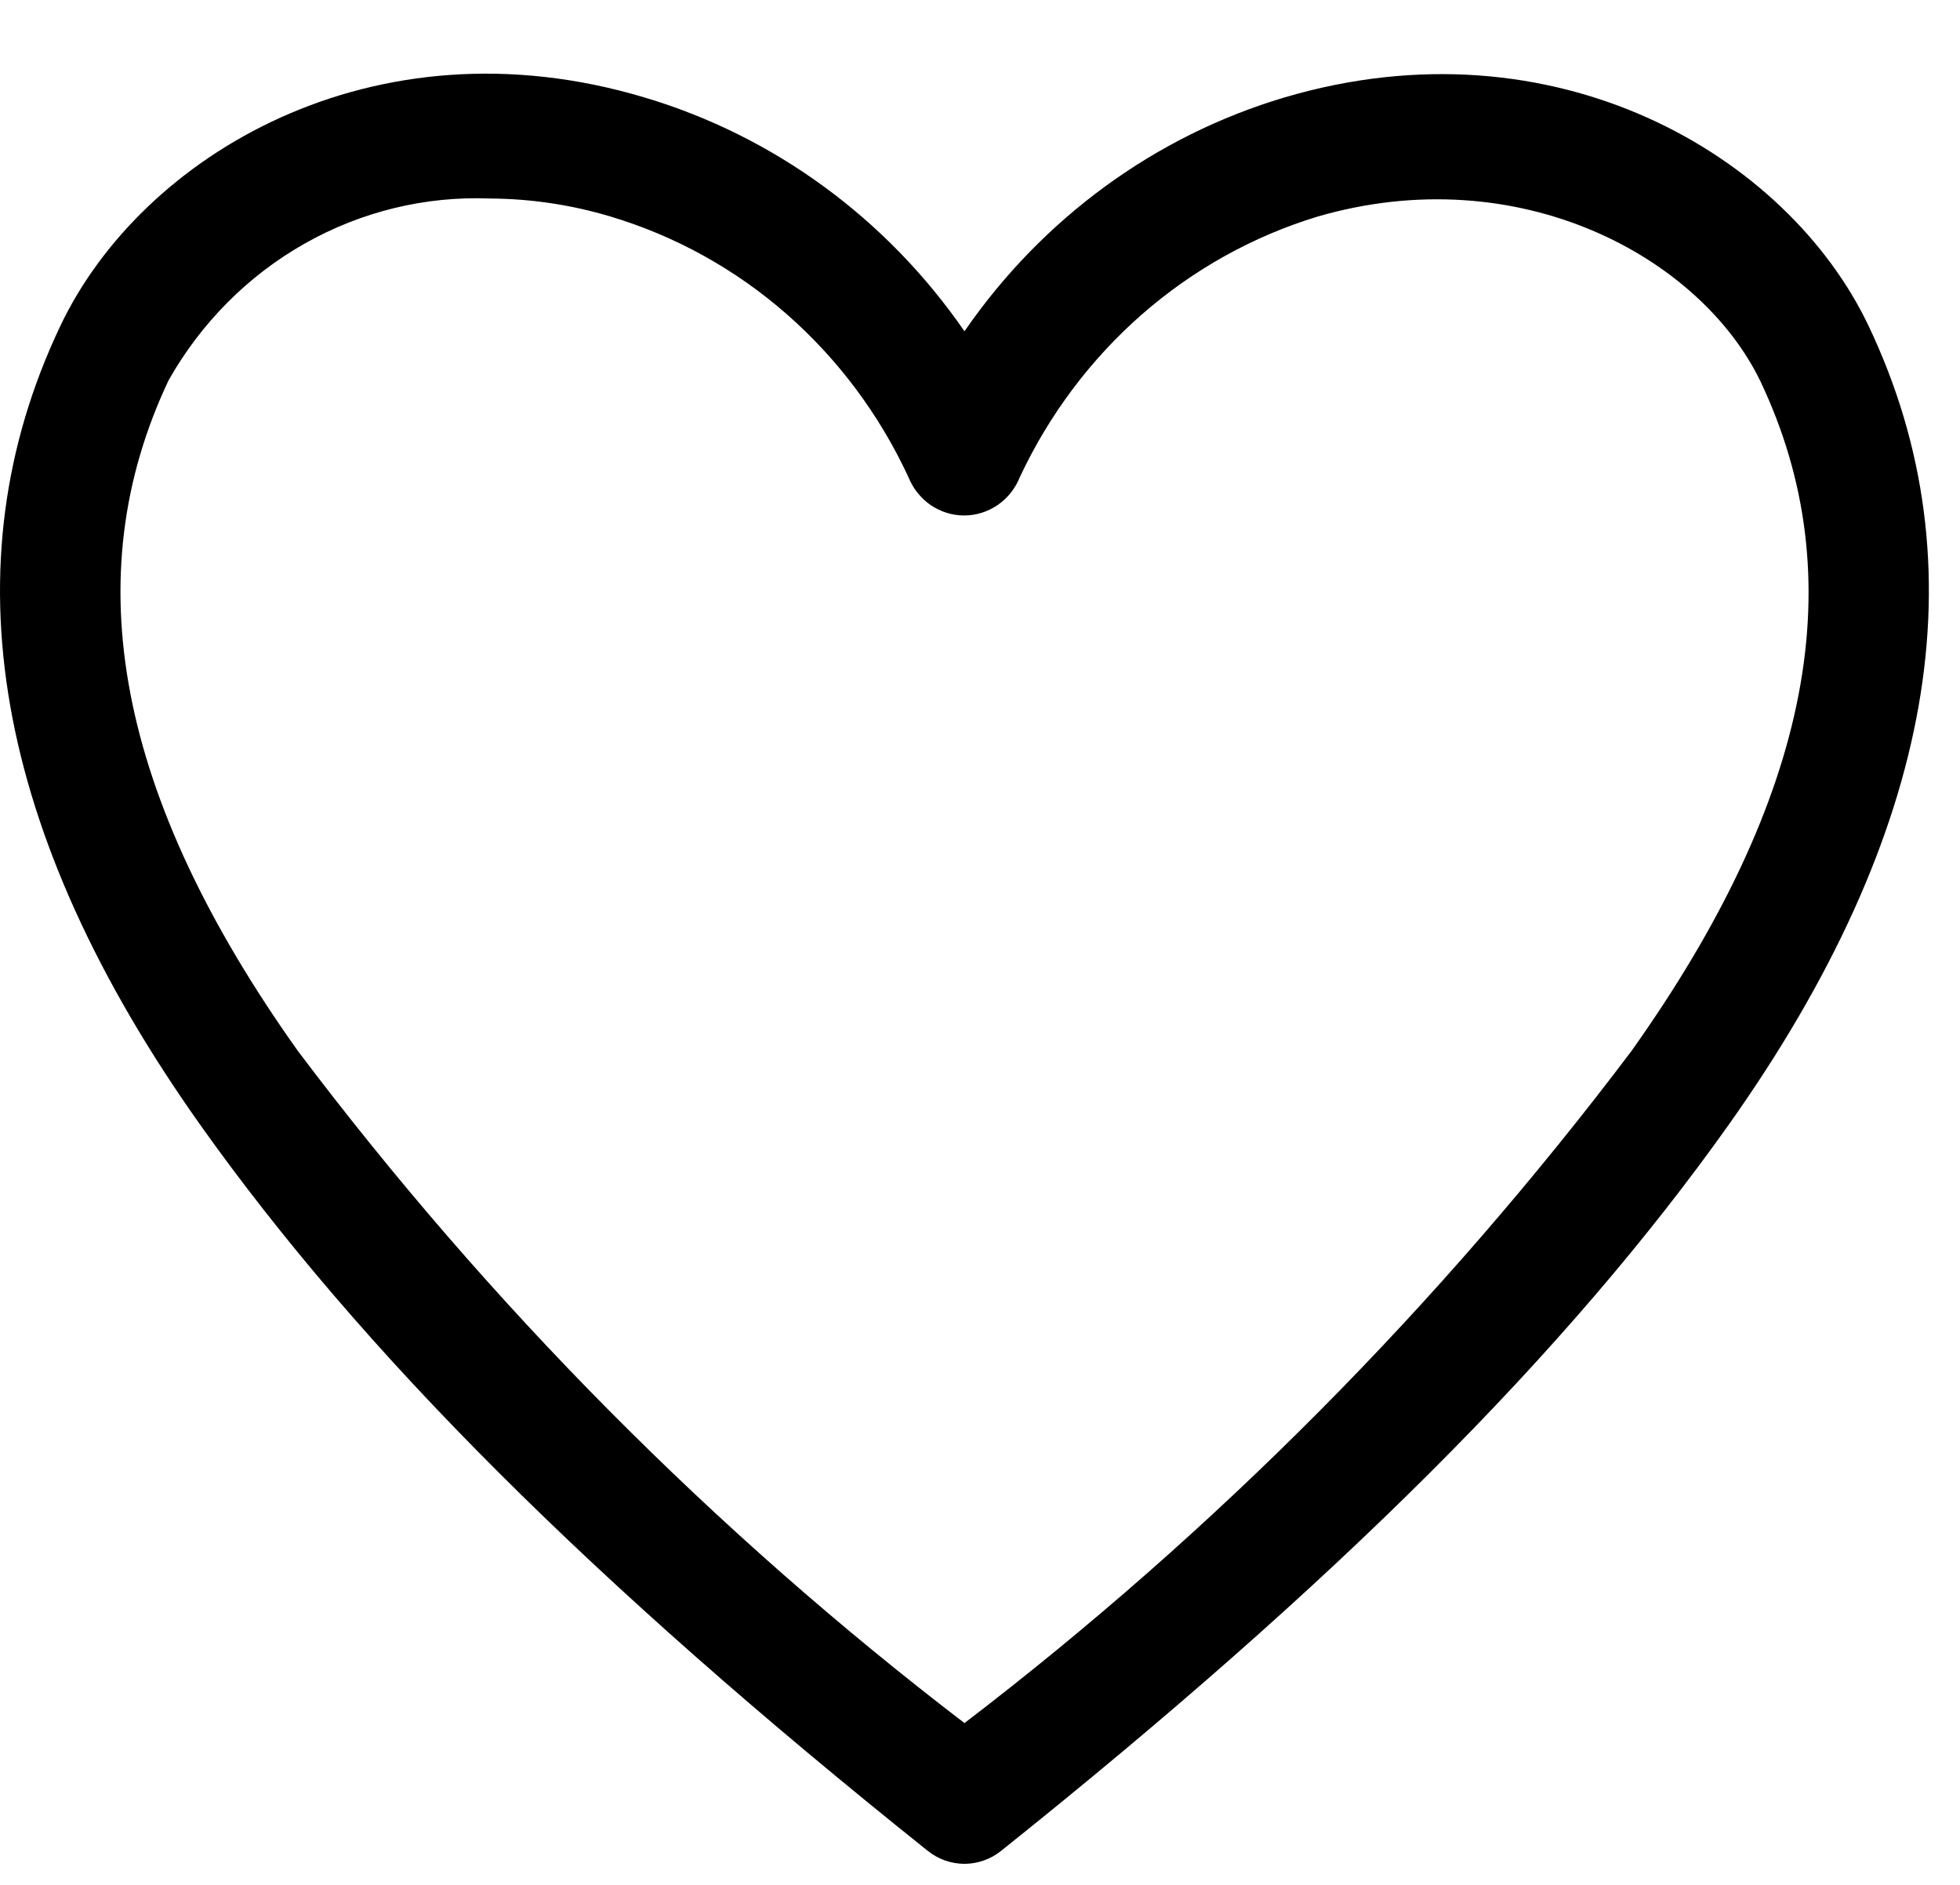 <svg width="26" height="25" viewBox="0 0 26 25" fill="none" xmlns="http://www.w3.org/2000/svg">
<path d="M12.794 24.721C12.617 24.72 12.445 24.66 12.306 24.548C7.859 20.994 4.796 17.934 2.653 14.915C-0.082 11.057 -0.706 7.495 0.798 4.328C1.869 2.066 4.948 0.215 8.547 1.292C10.263 1.802 11.76 2.895 12.794 4.394C13.827 2.895 15.324 1.802 17.04 1.292C20.631 0.231 23.718 2.066 24.79 4.328C26.293 7.495 25.669 11.057 22.934 14.915C20.791 17.934 17.728 20.994 13.281 24.548C13.142 24.66 12.97 24.72 12.794 24.721ZM6.5 2.633C5.643 2.599 4.794 2.805 4.043 3.23C3.292 3.654 2.668 4.281 2.237 5.043C0.998 7.659 1.557 10.572 3.949 13.936C6.49 17.308 9.466 20.308 12.794 22.854C16.121 20.31 19.097 17.313 21.639 13.944C24.038 10.572 24.59 7.659 23.35 5.052C22.55 3.406 20.151 2.098 17.48 2.872C16.624 3.132 15.83 3.574 15.149 4.169C14.469 4.764 13.917 5.499 13.529 6.327C13.469 6.478 13.367 6.607 13.235 6.698C13.103 6.788 12.948 6.837 12.79 6.837C12.631 6.837 12.476 6.788 12.344 6.698C12.213 6.607 12.11 6.478 12.05 6.327C11.665 5.497 11.114 4.76 10.434 4.165C9.753 3.569 8.957 3.129 8.099 2.872C7.579 2.716 7.041 2.636 6.5 2.633Z" fill="black"/>
</svg>
